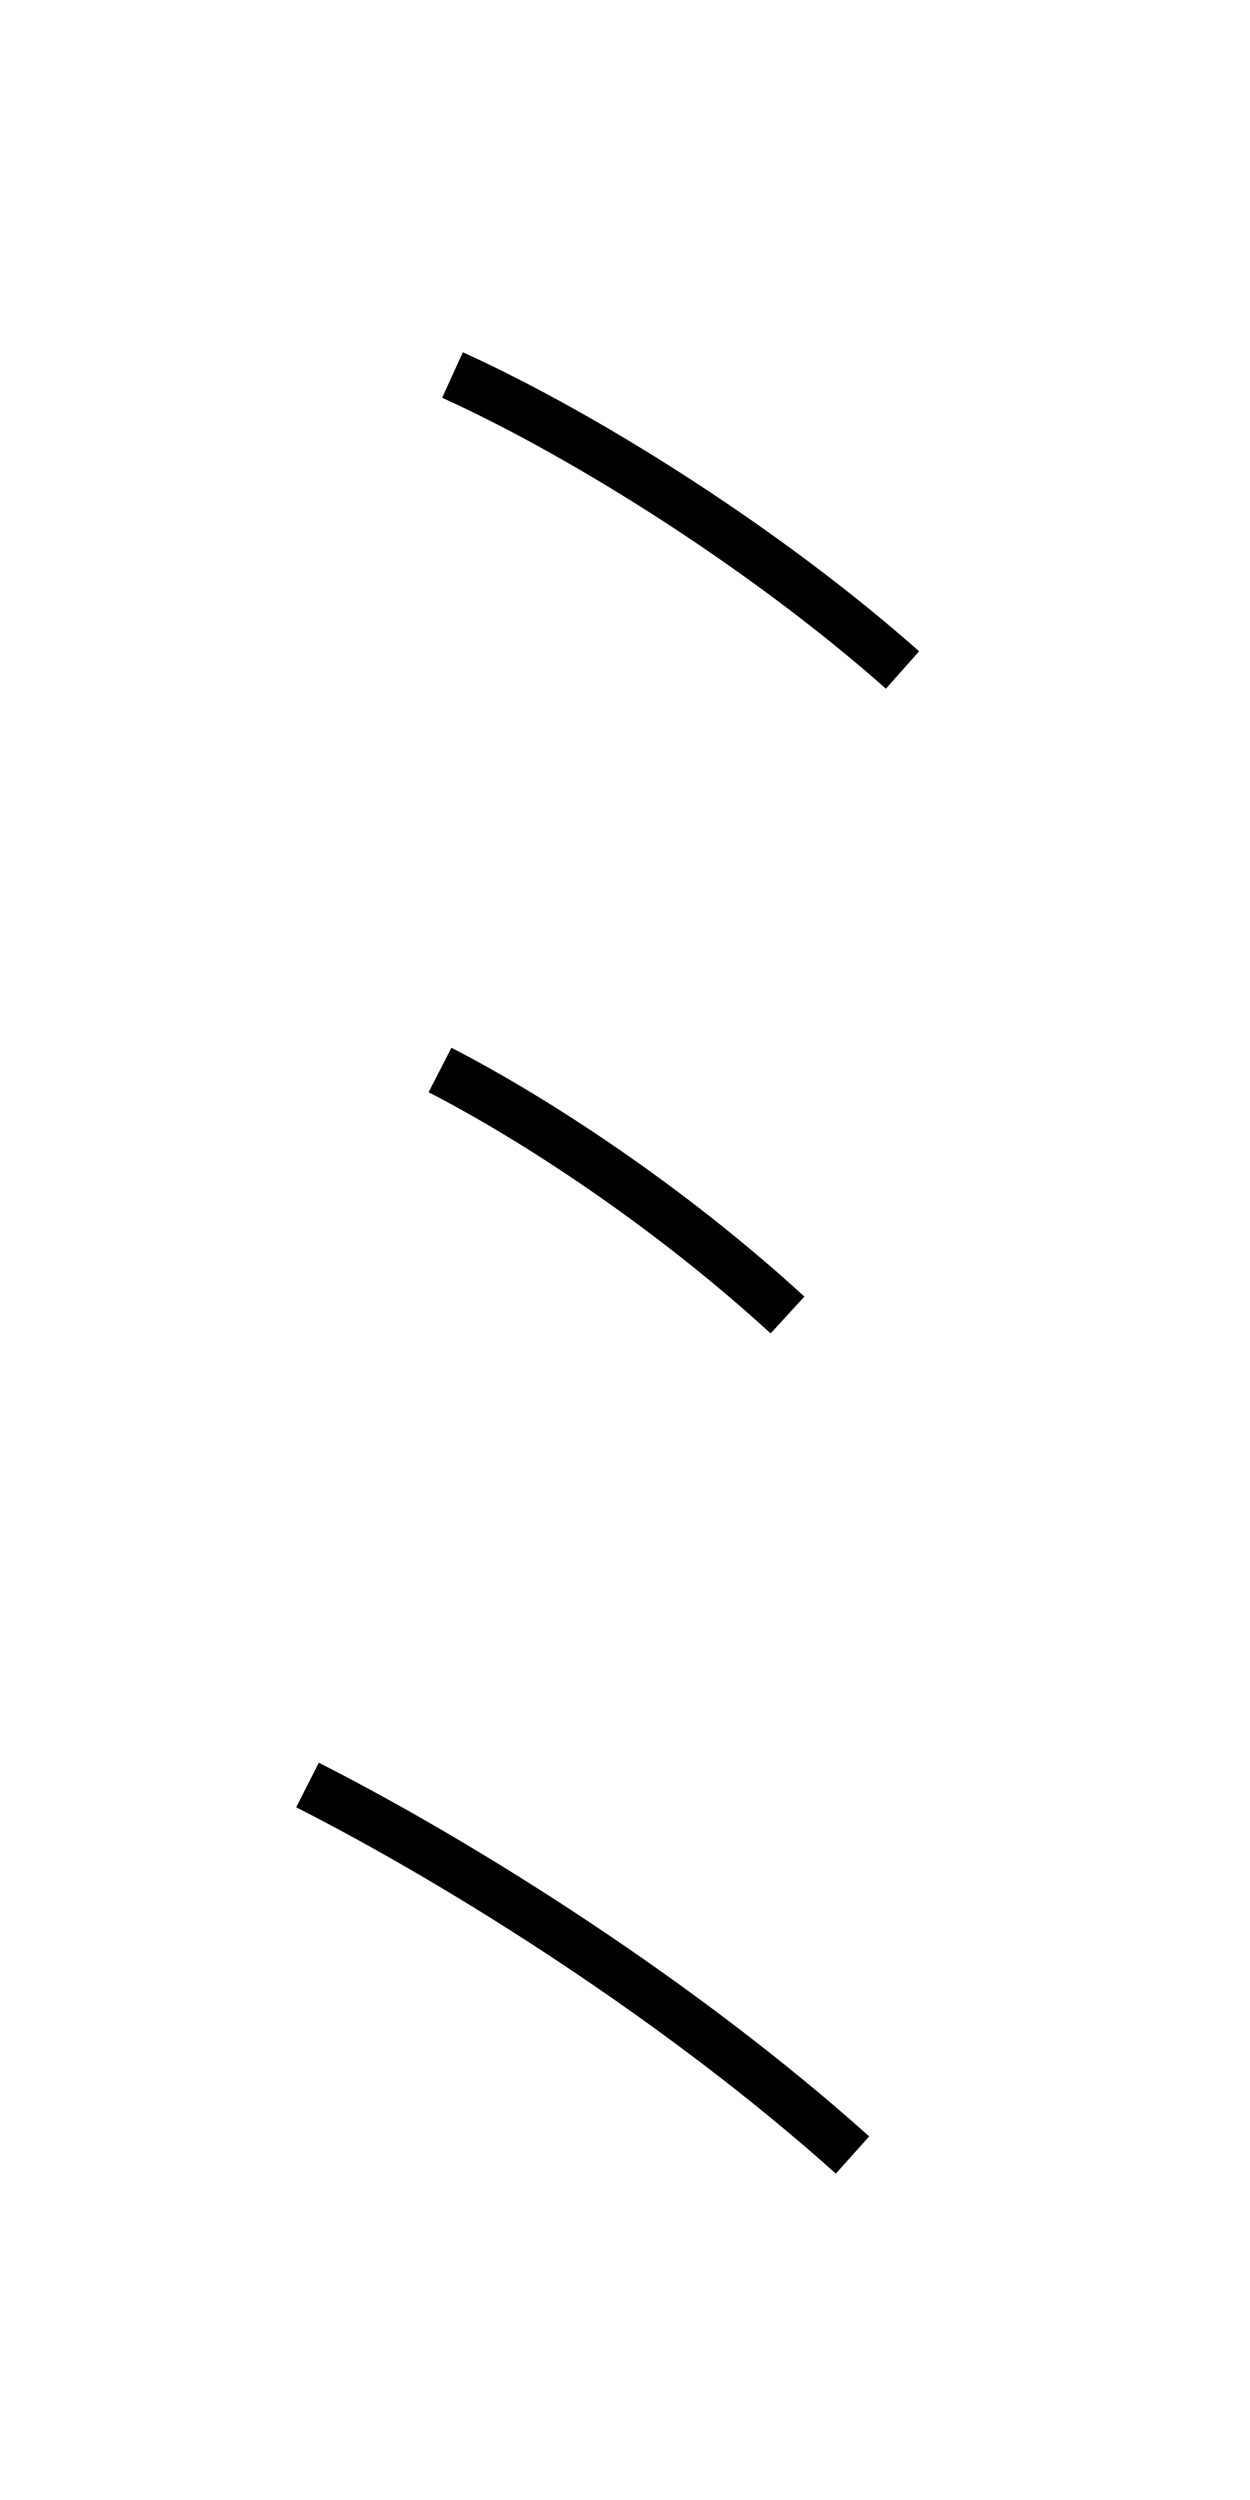 <?xml version='1.0' encoding='utf8'?>
<svg viewBox="0.0 -6.0 25.0 50.0" version="1.1" xmlns="http://www.w3.org/2000/svg">
<rect x="0.0" y="-6.0" width="25.0" height="50.0" fill="#808080" stroke="none"/>
<rect x="-1000" y="-1000" width="2000" height="2000" stroke="white" fill="white"/>
<g style="fill:white;stroke:#000000;  stroke-width:1">
<path d="M 17.05 -0.9 C 13.65 -3.95 9.3 -6.7 6.15 -8.3 M 15.75 -17.7 C 13.35 -19.9 10.65 -21.65 8.8 -22.6 M 18.05 -30.6 C 15.4 -32.95 11.8 -35.25 9.05 -36.5" transform="translate(0.0 38.0)" />
</g>
</svg>